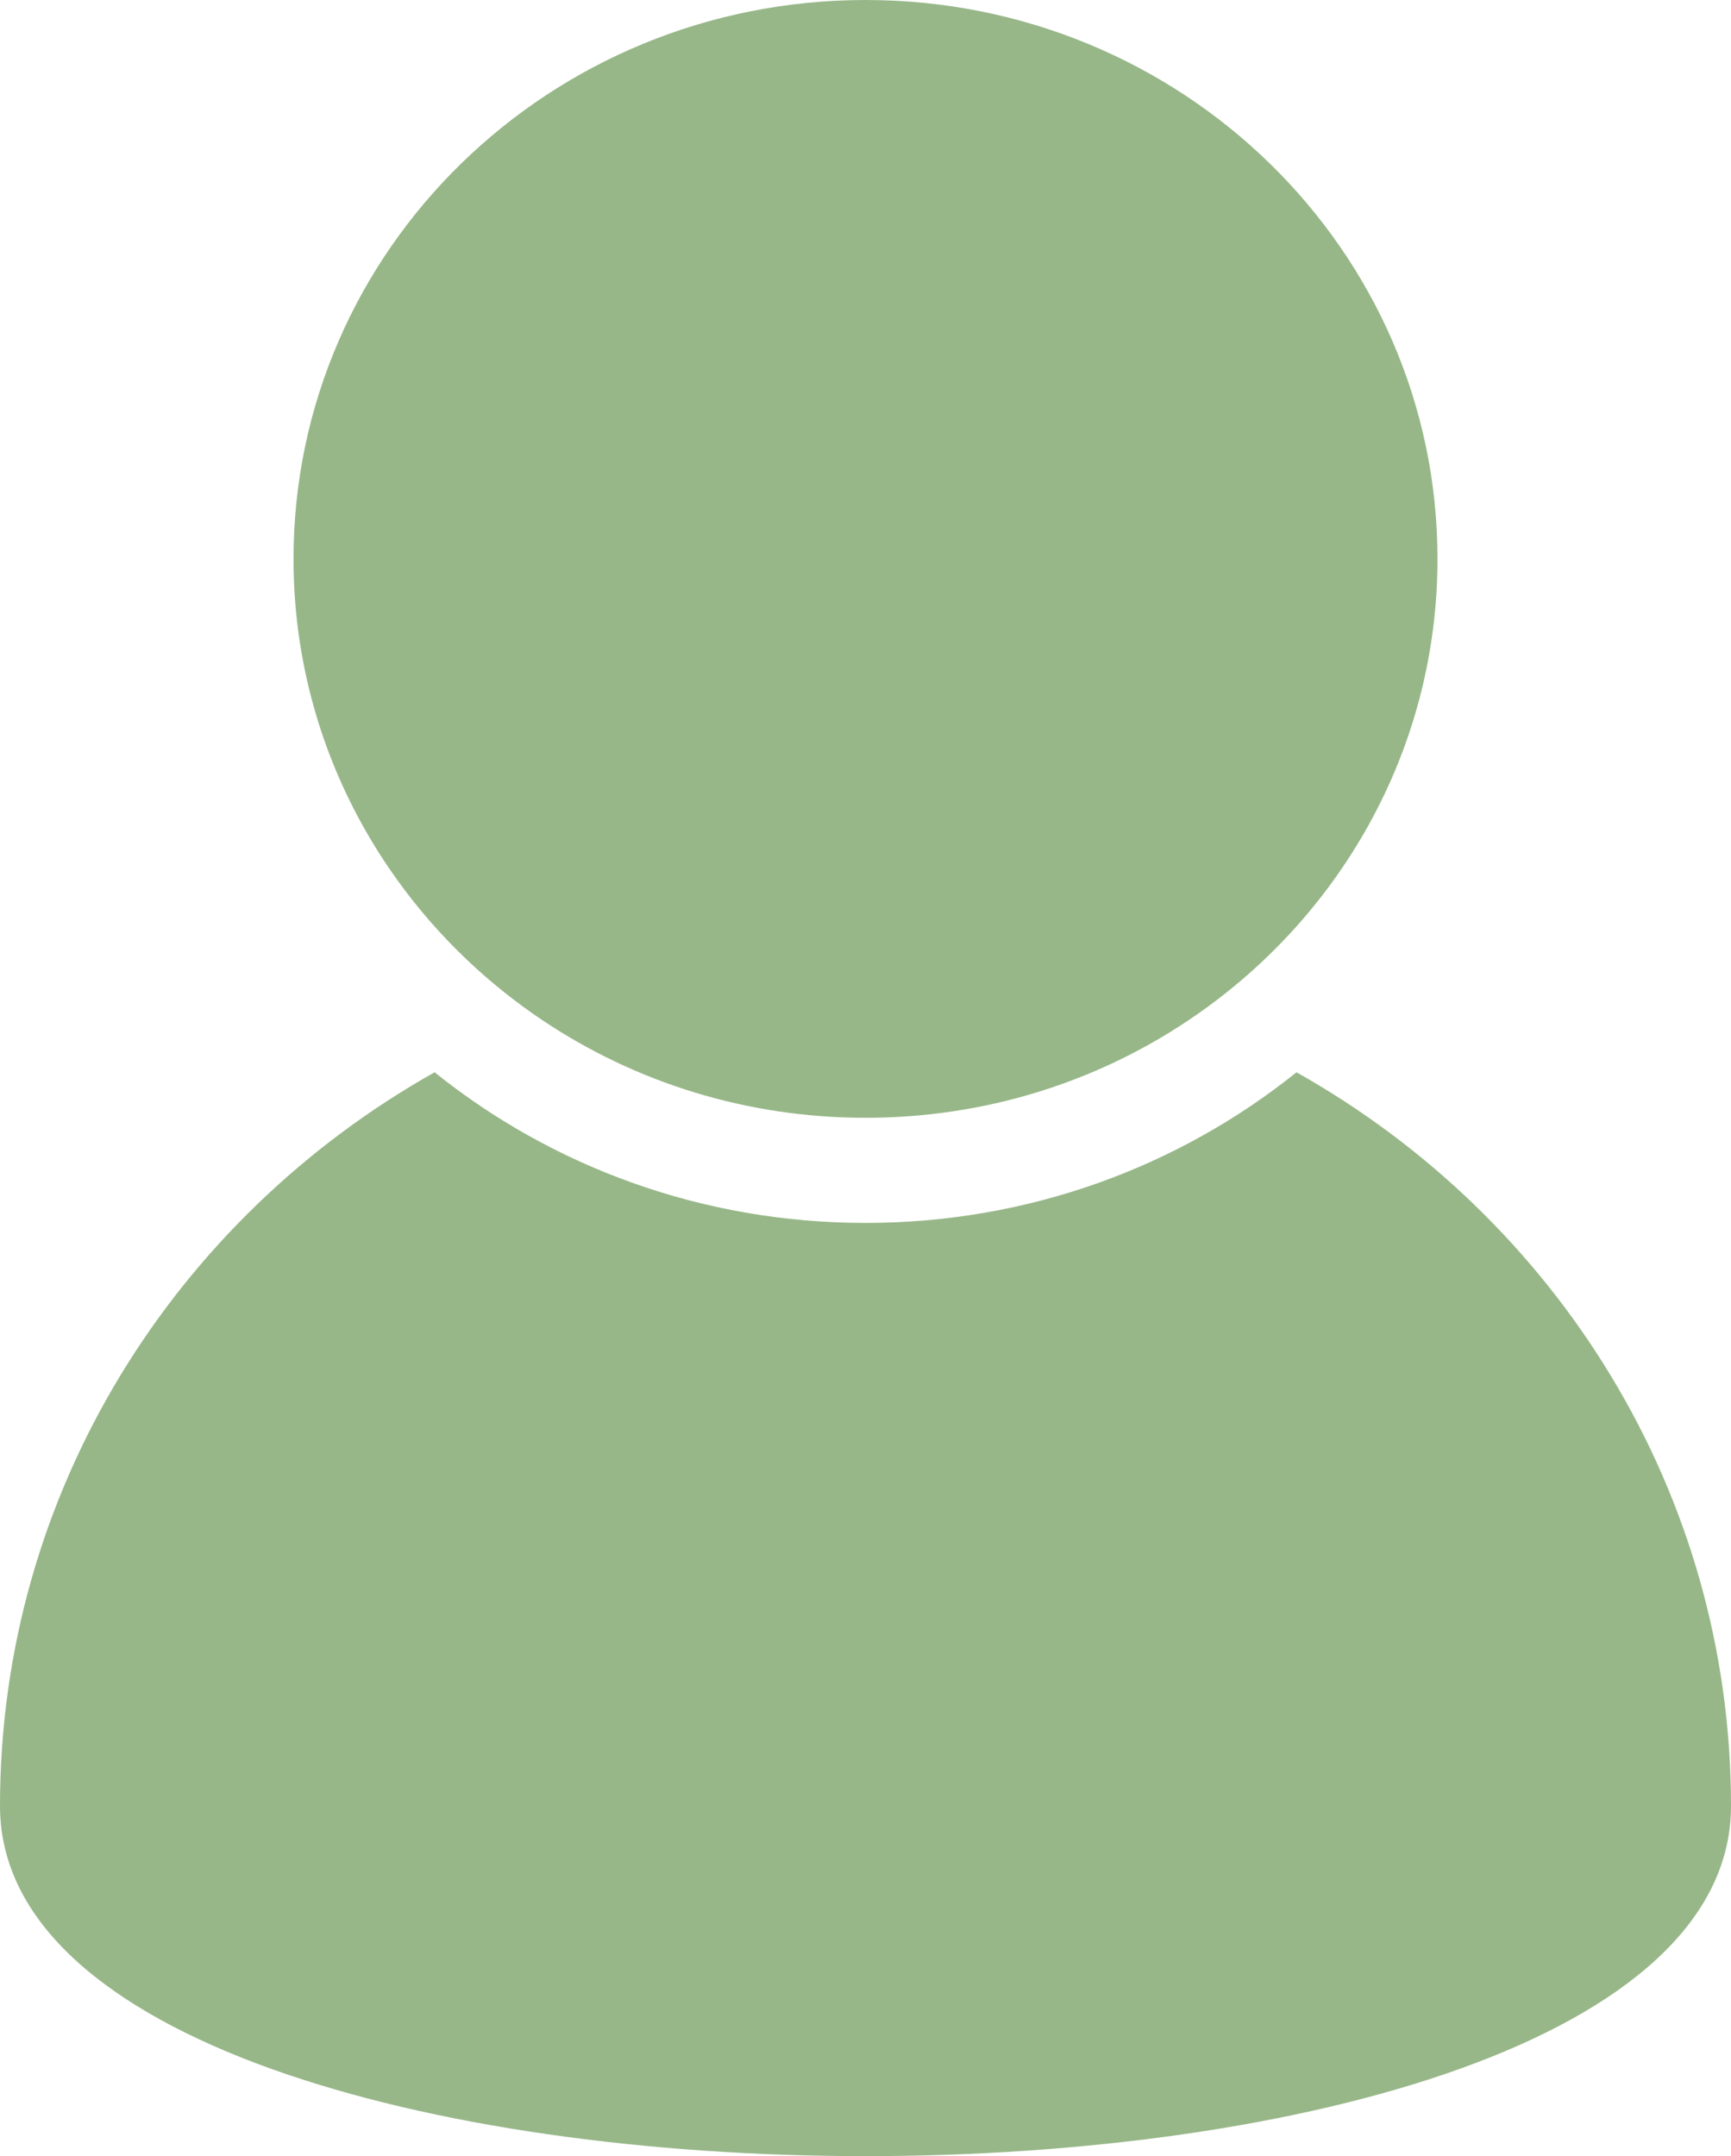 <svg width="53" height="66" viewBox="0 0 53 66" fill="none" xmlns="http://www.w3.org/2000/svg">
<path d="M39.697 32.823C36.104 35.705 31.509 37.434 26.502 37.434C21.491 37.434 16.896 35.705 13.307 32.823C5.355 37.291 0 45.676 0 55.28C0 69.573 53 69.573 53 55.28C53 45.676 47.645 37.291 39.697 32.823ZM16.637 31.248C19.446 33.123 22.845 34.216 26.502 34.216C30.16 34.216 33.555 33.123 36.362 31.248C40.982 28.169 44.013 22.982 44.013 17.108C44.013 7.658 36.173 0 26.502 0C16.827 0 8.987 7.658 8.987 17.108C8.987 22.982 12.018 28.165 16.637 31.248Z" fill="#97B788"/>
</svg>
